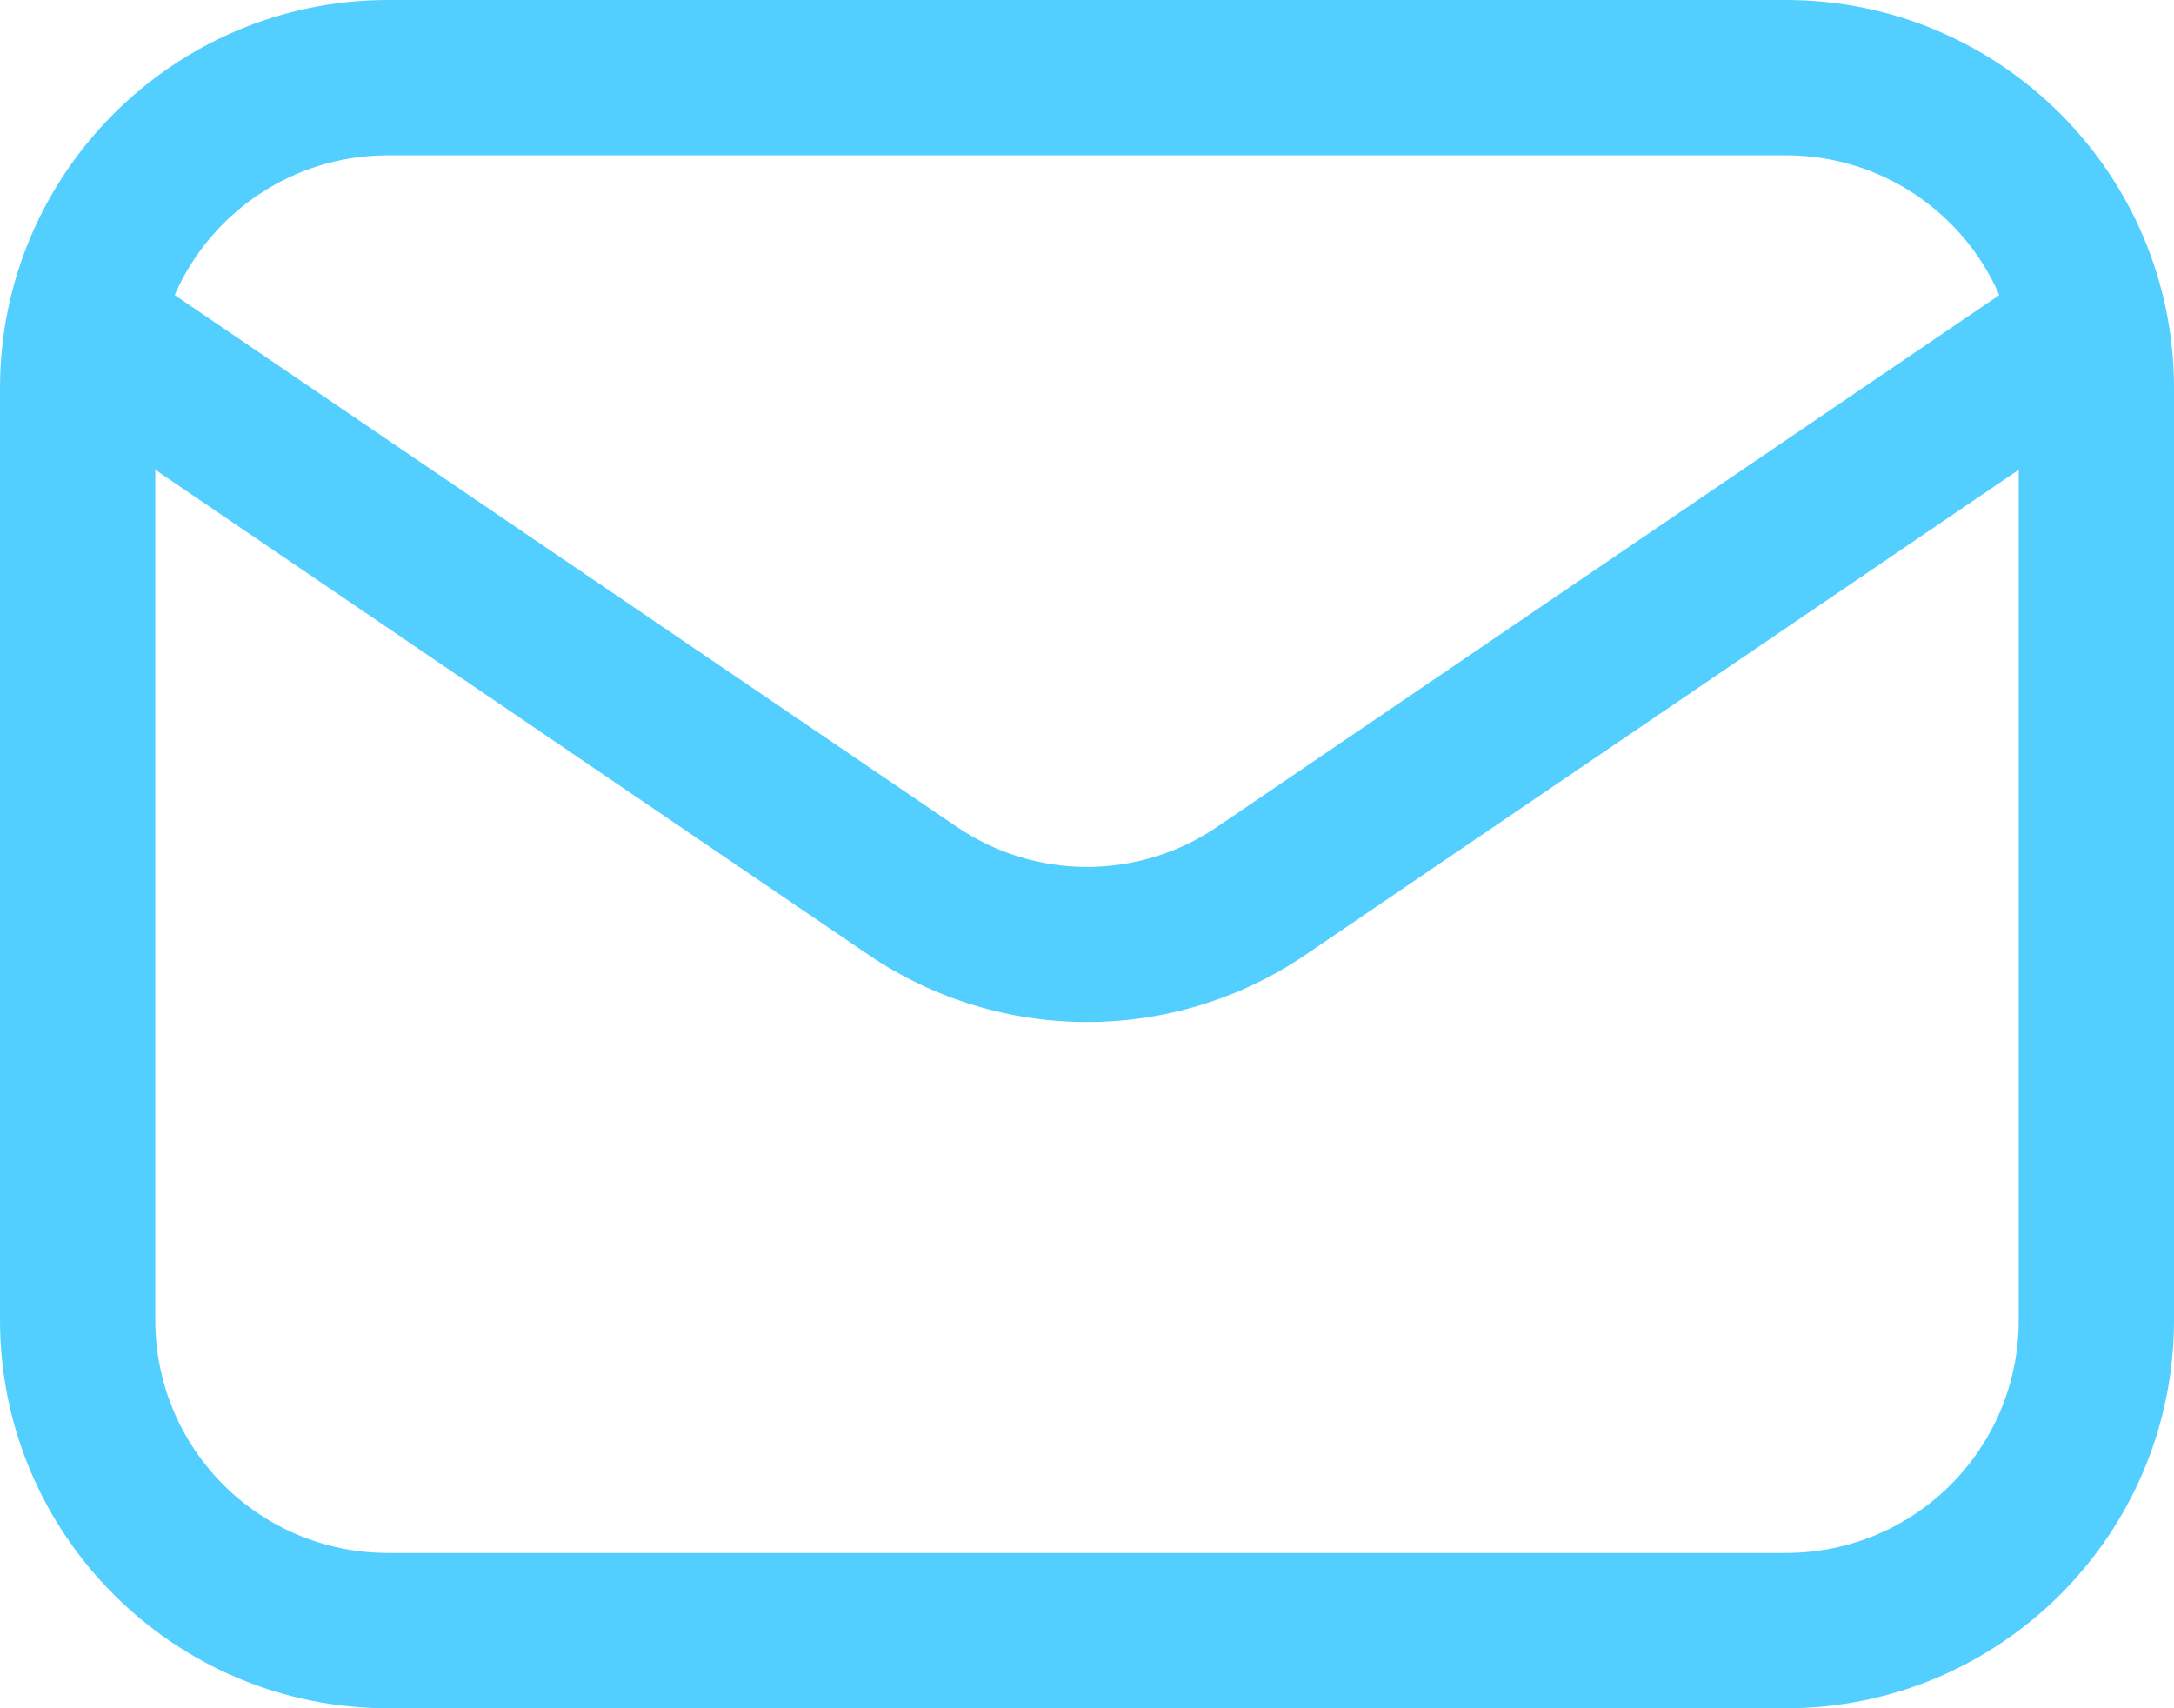 <svg width="28" height="22" viewBox="0 0 28 22" fill="none" xmlns="http://www.w3.org/2000/svg">
<path fill-rule="evenodd" clip-rule="evenodd" d="M28 17V5C28 2.24 25.76 0 23 0H5C2.24 0 0 2.24 0 5V17C0 19.76 2.24 22 5 22H23C25.76 22 28 19.76 28 17ZM26 6.05V17C26 18.66 24.66 20 23 20H5C3.34 20 2 18.66 2 17V6.05L11.19 12.3C12.89 13.45 15.11 13.45 16.81 12.3L26 6.05ZM25.75 3.8C25.29 2.74 24.23 2 23 2H5C3.77 2 2.71 2.74 2.25 3.8L12.31 10.64C13.33 11.34 14.67 11.34 15.69 10.64L25.75 3.8Z" fill="#52CEFF"/>
</svg>
